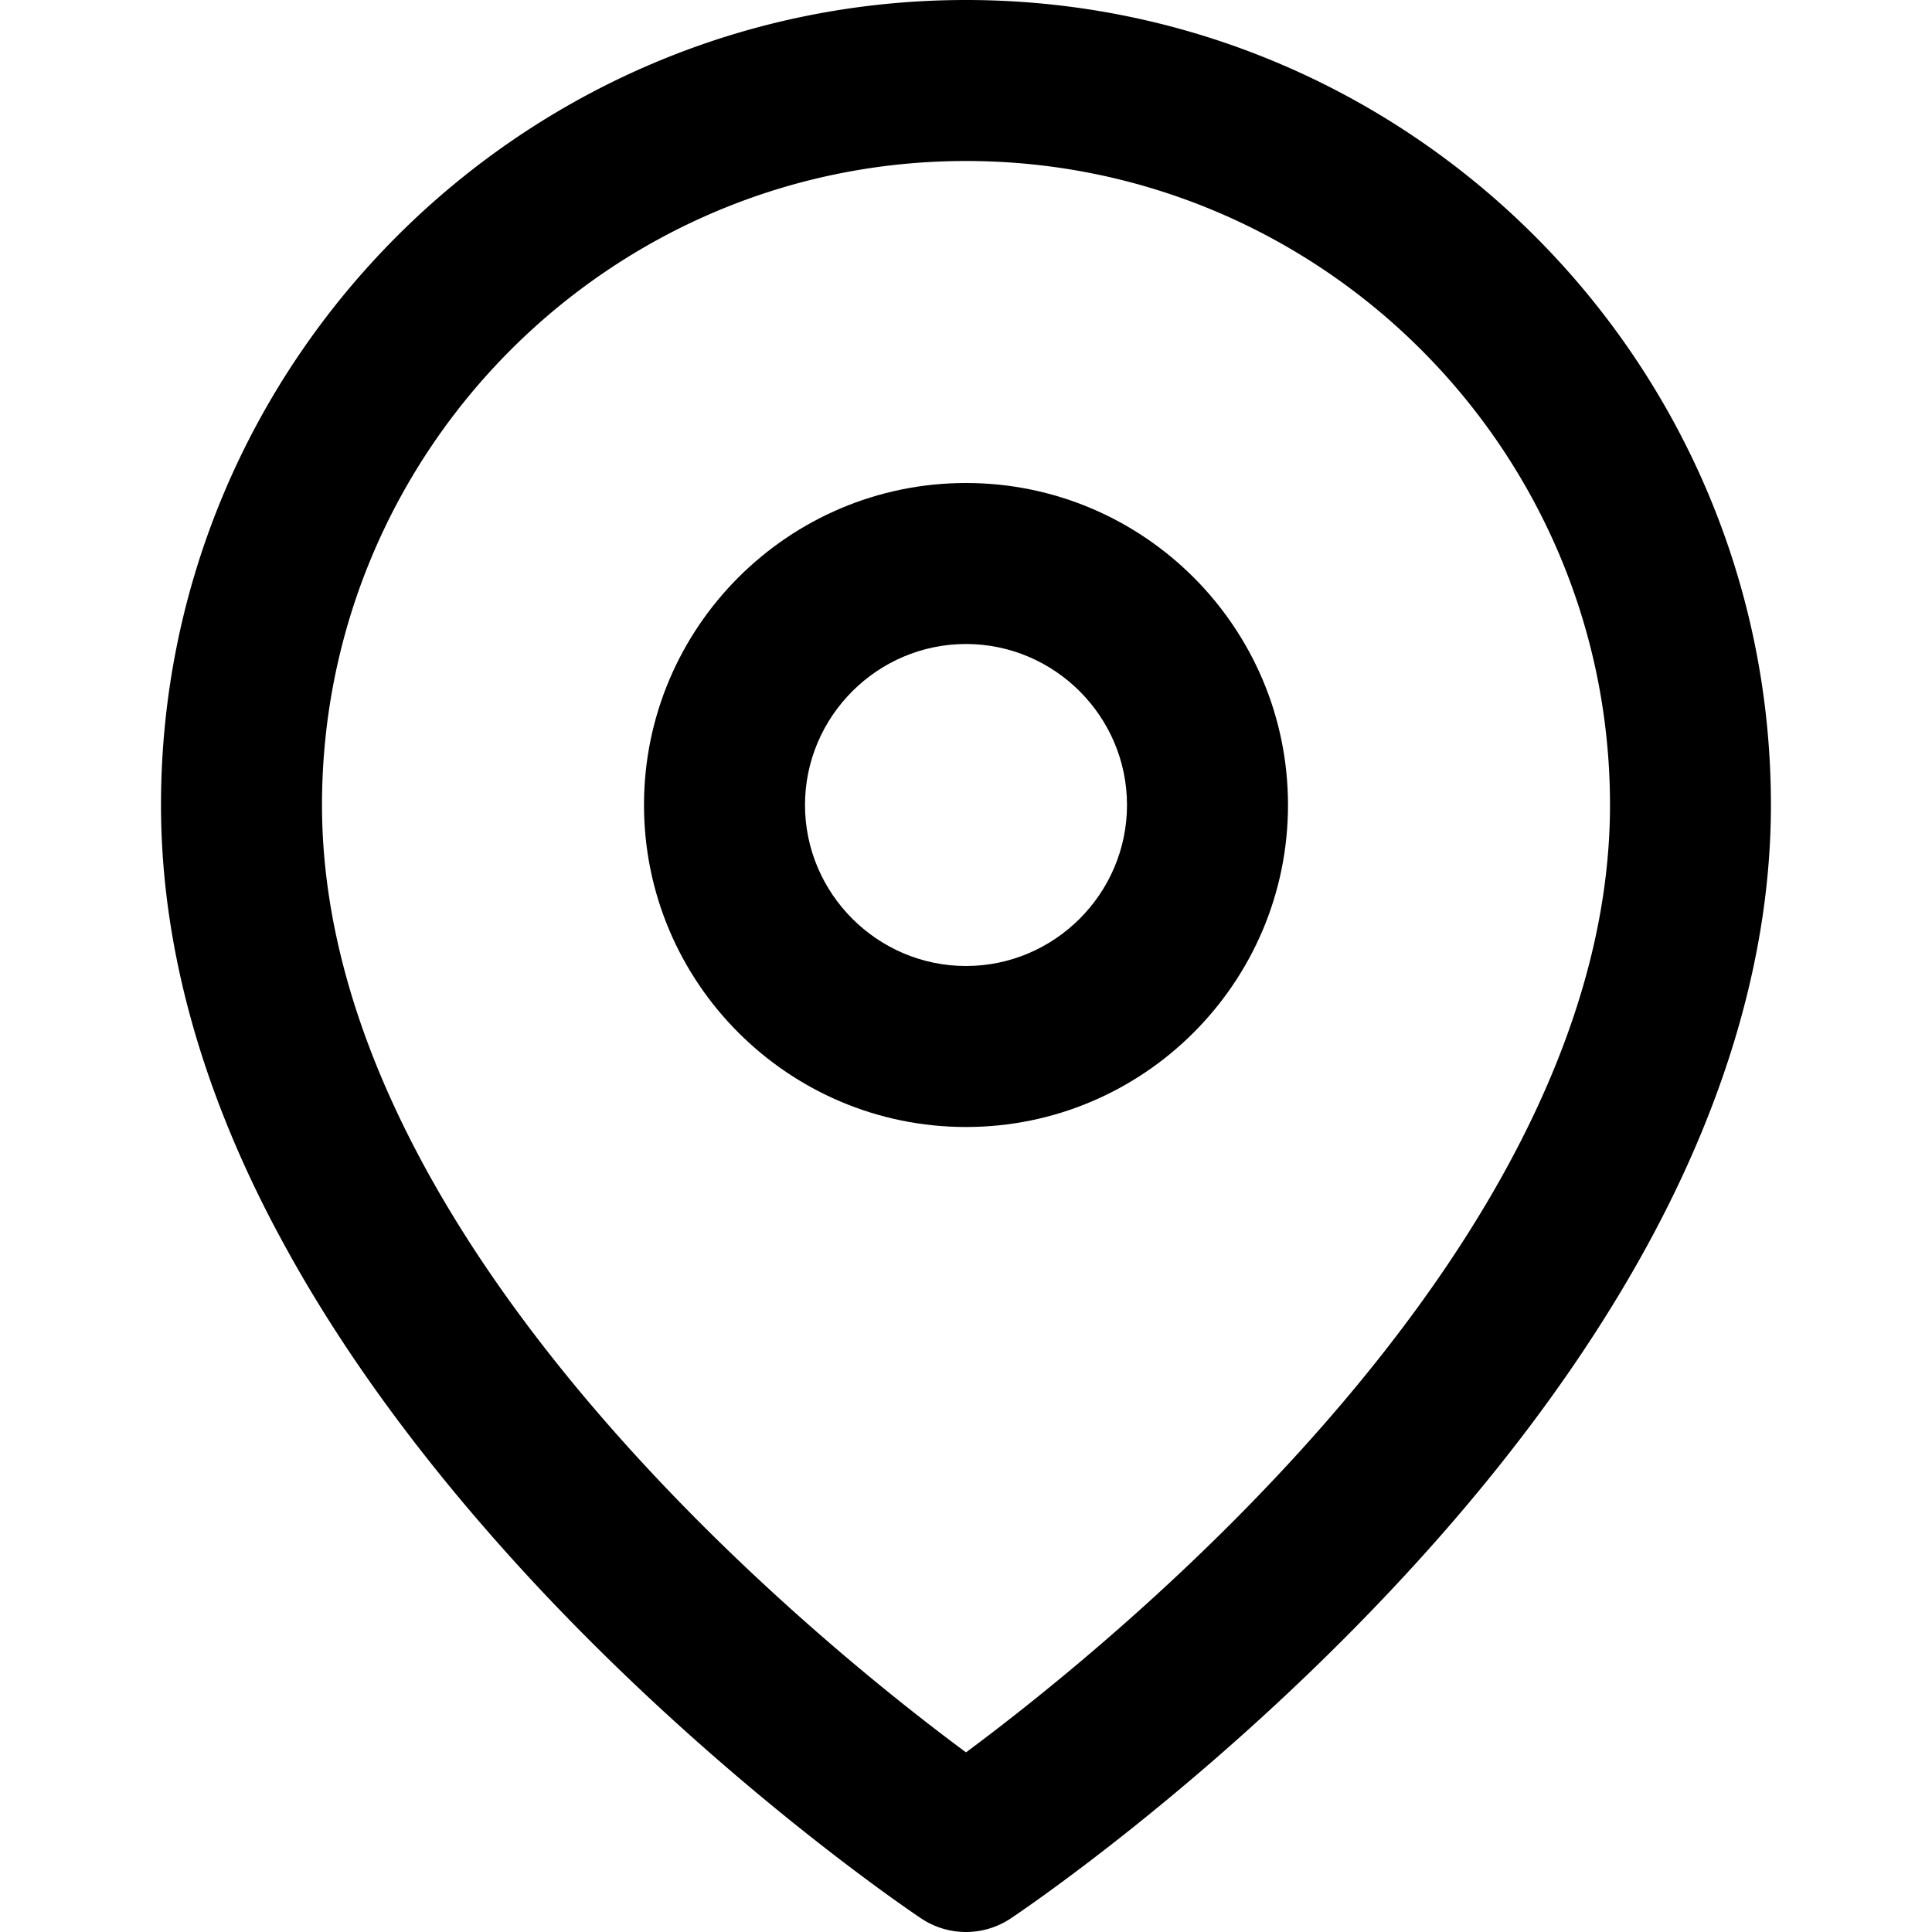 <svg xmlns="http://www.w3.org/2000/svg" width="48" height="48" viewBox="0 0 48 48"><path d="M24 0C12.975 0 4 8.975 4 20c0 3.538 1.025 7.213 3.062 10.925 1.575 2.888 3.763 5.813 6.488 8.7 4.6 4.862 9.15 7.913 9.337 8.038a2.003 2.003 0 0 0 2.224 0c.188-.125 4.738-3.175 9.338-8.038 2.737-2.888 4.912-5.813 6.487-8.7 2.025-3.713 3.062-7.4 3.062-10.925 0-11.025-8.975-20-20-20zm0 43.537C20.2 40.724 8 30.825 8 20c0-8.825 7.175-16 16-16s16 7.175 16 16c0 10.825-12.212 20.725-16 23.537z"/><path d="M24 12c-4.412 0-8 3.587-8 8s3.587 8 8 8c4.412 0 8-3.587 8-8s-3.587-8-8-8zm0 12c-2.2 0-4-1.8-4-4s1.8-4 4-4 4 1.8 4 4-1.8 4-4 4z"/></svg>